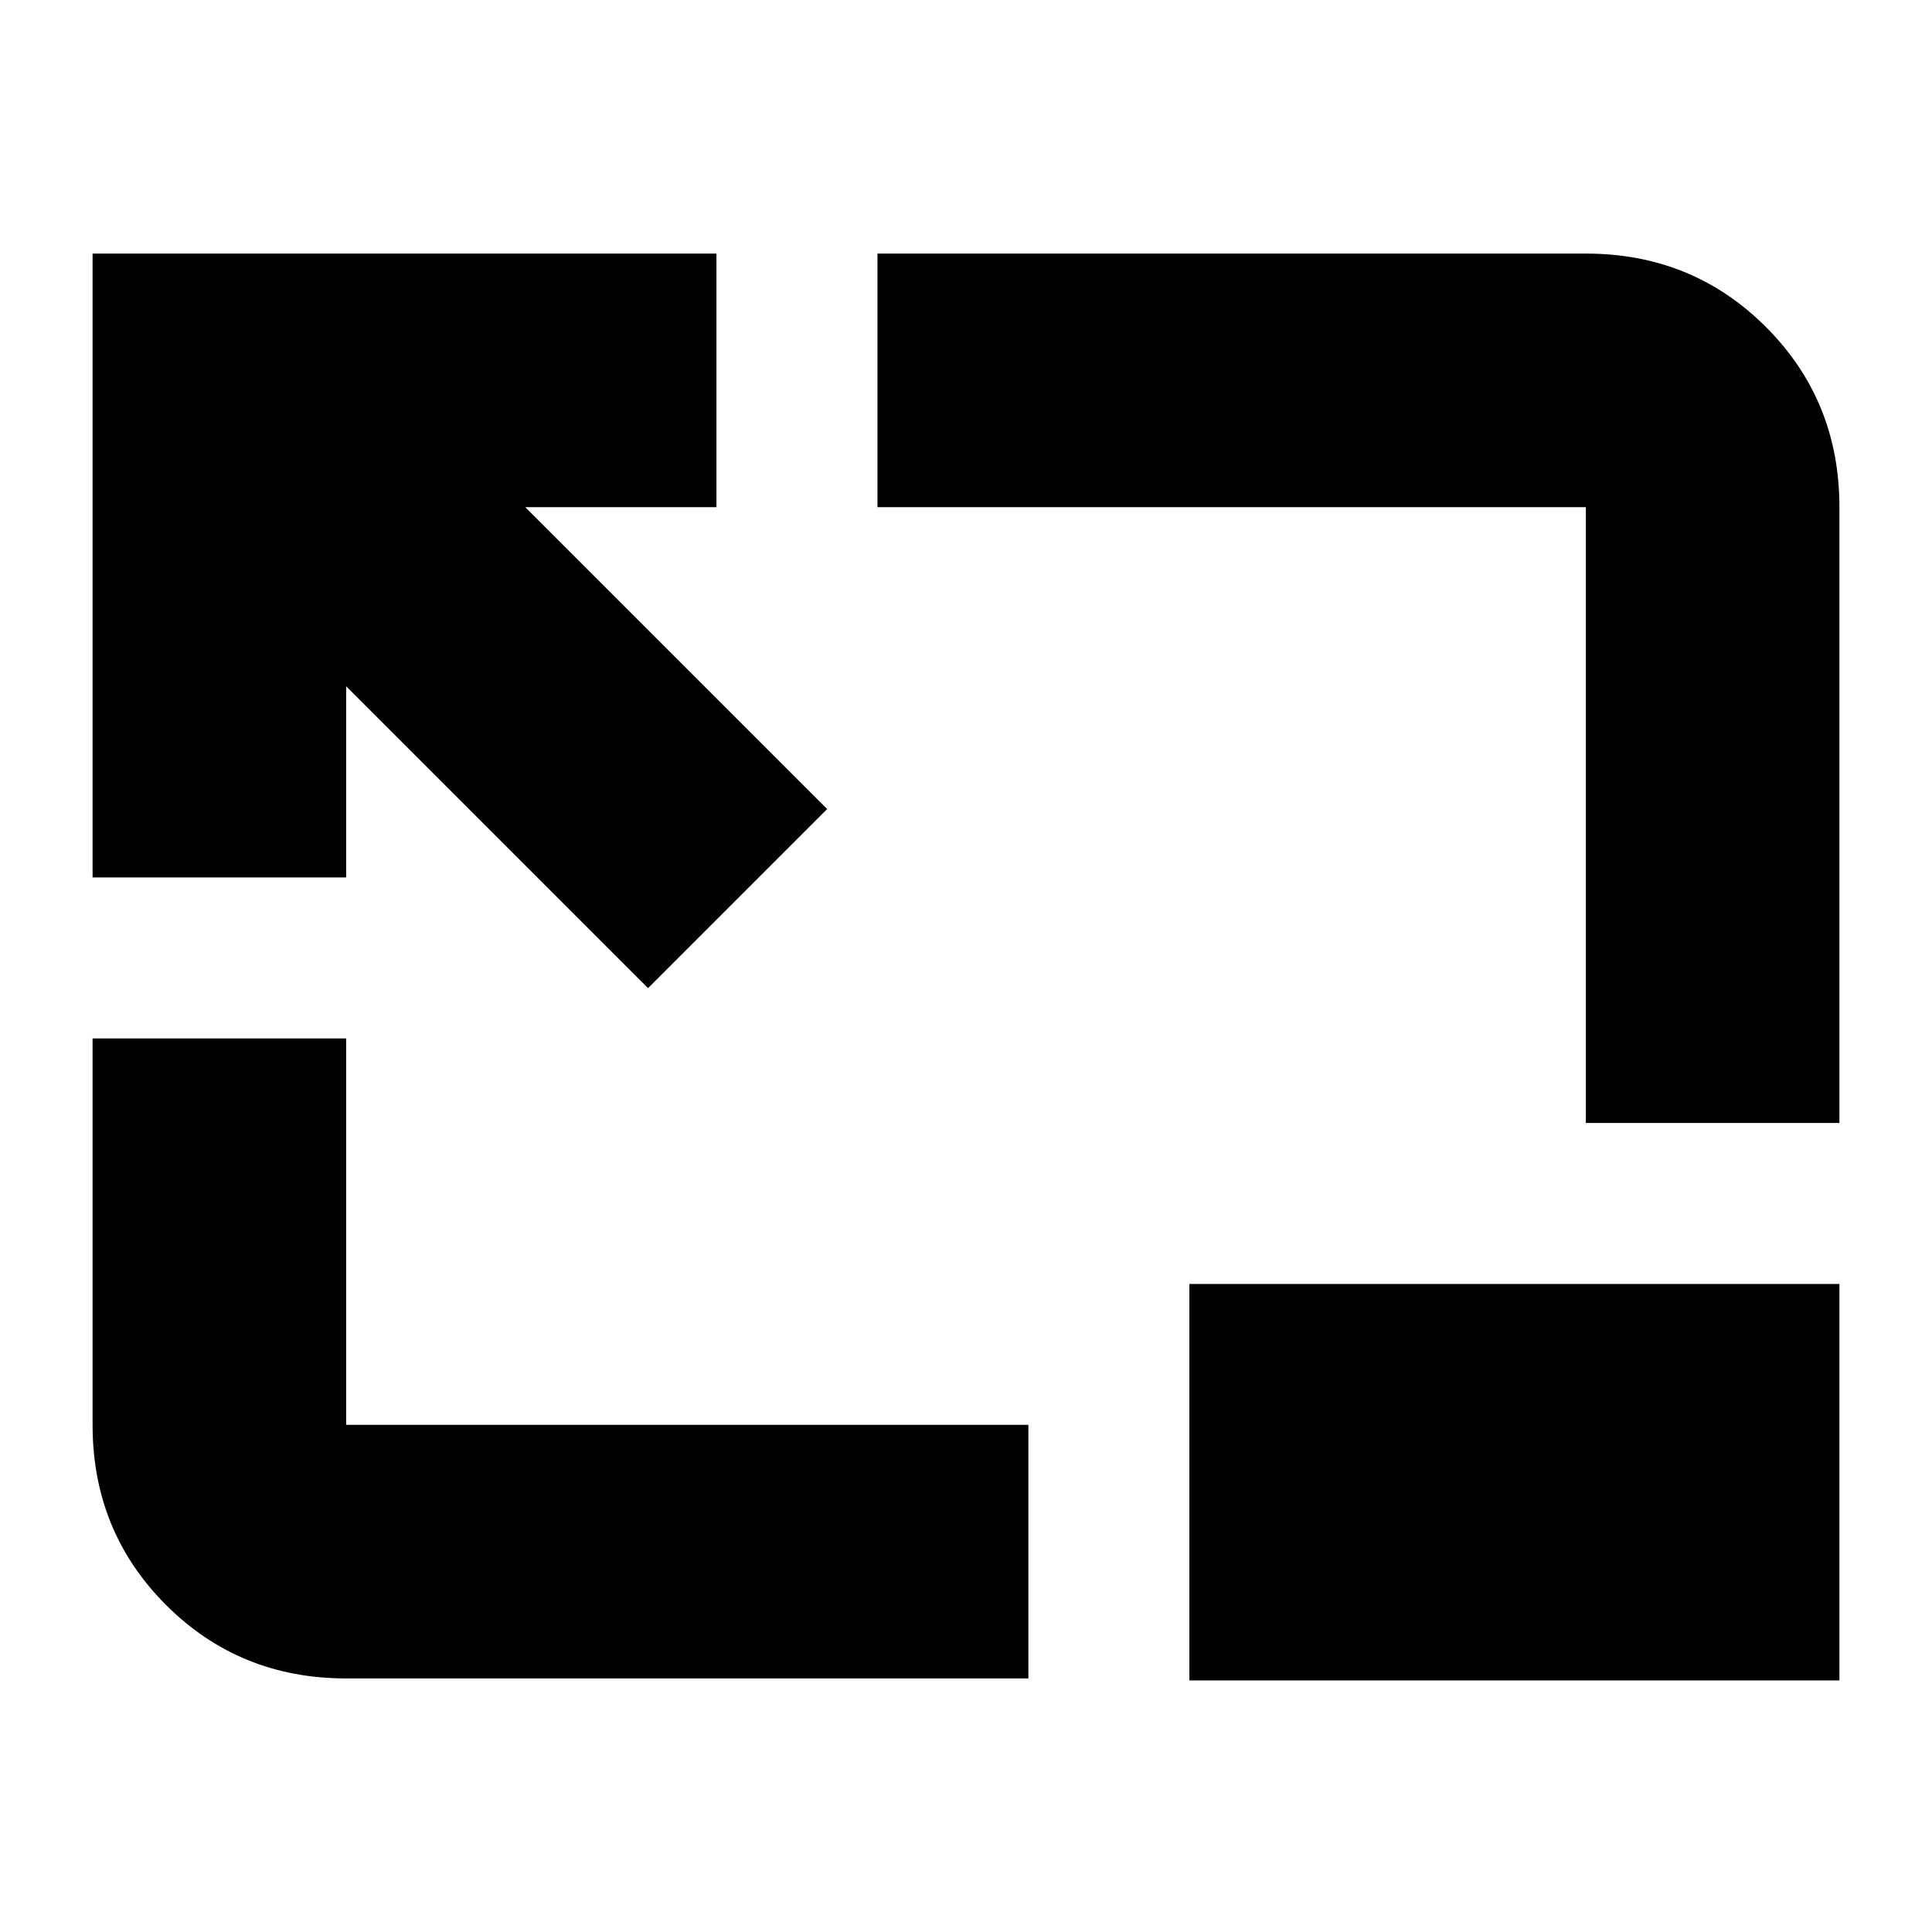 <svg xmlns="http://www.w3.org/2000/svg" height="24" viewBox="0 -960 960 960" width="24"><path d="M322-469 172-619v95H46v-310h310v126h-95l150 150-89 89ZM172-126q-53 0-89.5-36.5T46-252v-192h126v192h339v126H172Zm616-276v-306H436v-126h352q53 0 89.5 36.5T914-708v306H788Zm126 80v197H591v-197h323Z"/></svg>